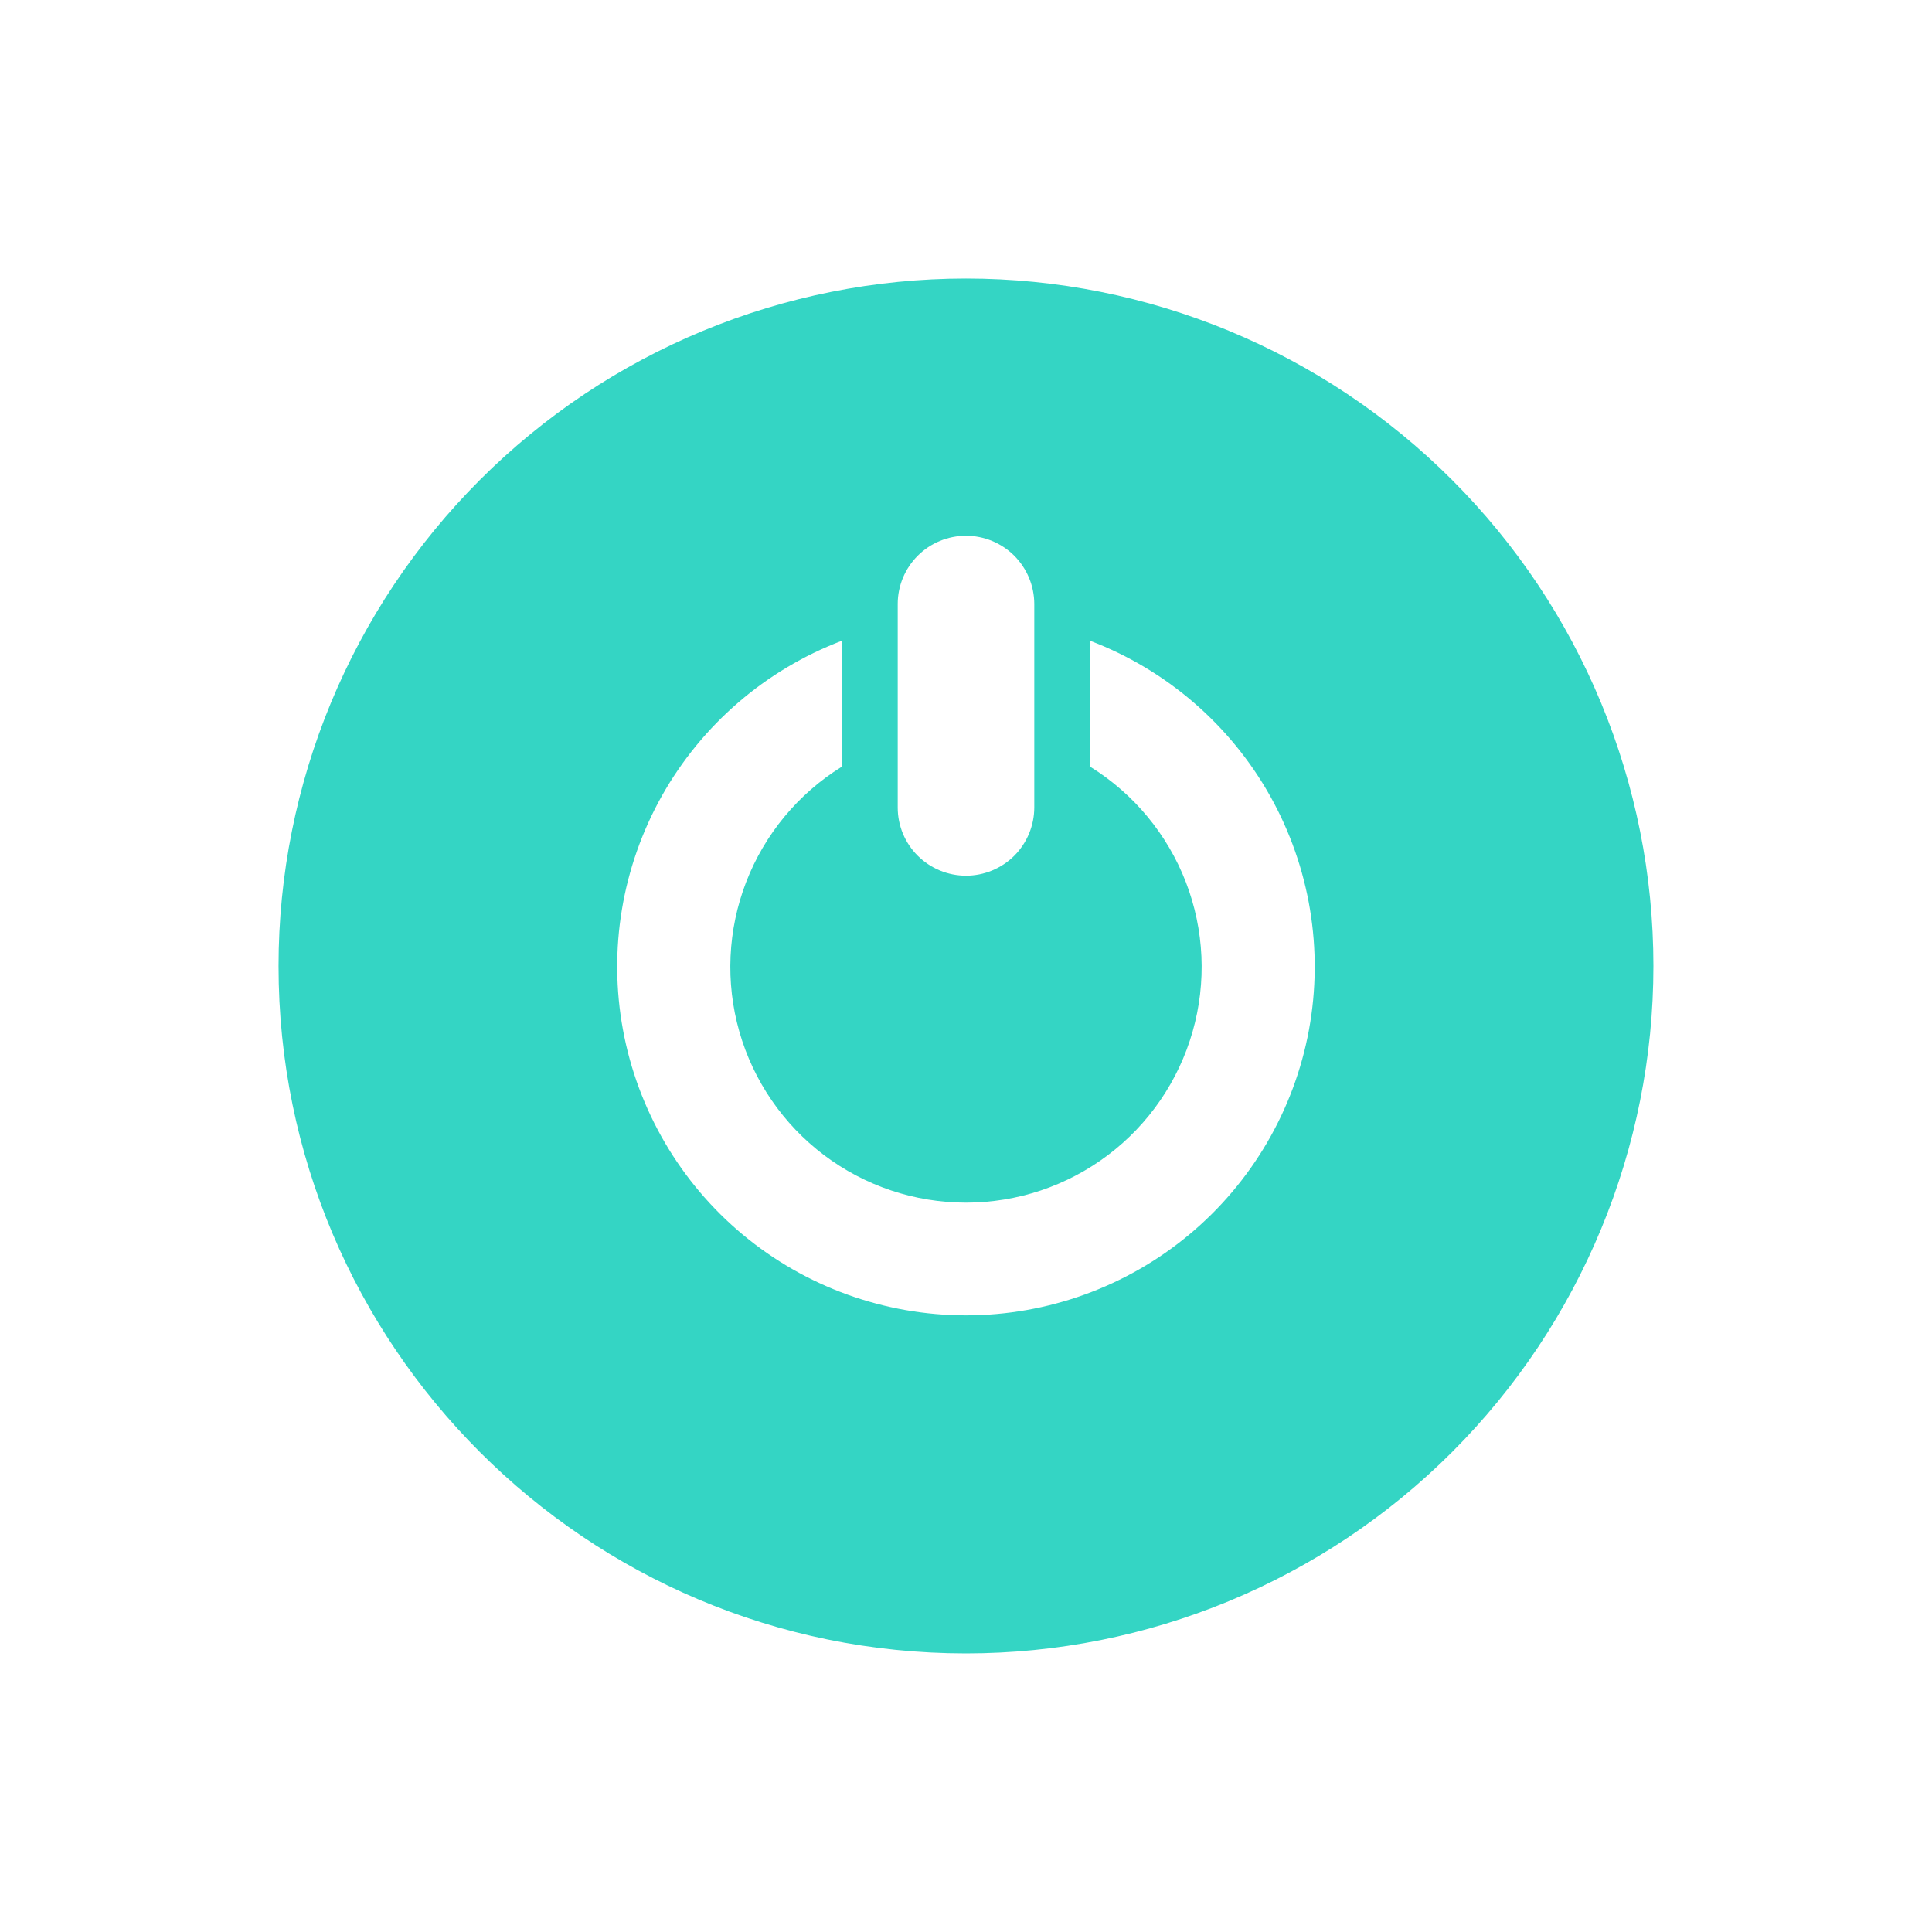 <svg width="35" height="35" viewBox="0 0 35 35" fill="none" xmlns="http://www.w3.org/2000/svg">
<path d="M17.5 5.046C14.197 5.046 11.029 6.358 8.694 8.694C6.358 11.03 5.046 14.197 5.046 17.5C5.046 24.378 10.622 29.953 17.5 29.953C20.802 29.953 23.97 28.641 26.305 26.306C28.641 23.97 29.953 20.803 29.953 17.5C29.953 14.197 28.641 11.029 26.305 8.694C23.97 6.358 20.802 5.046 17.5 5.046ZM16.263 10.94C16.263 10.613 16.394 10.299 16.626 10.067C16.858 9.836 17.172 9.706 17.5 9.706C17.827 9.706 18.142 9.836 18.374 10.067C18.605 10.299 18.736 10.613 18.737 10.94V14.63C18.736 14.958 18.605 15.272 18.374 15.503C18.142 15.734 17.827 15.864 17.5 15.864C17.172 15.864 16.858 15.734 16.626 15.503C16.394 15.272 16.263 14.958 16.263 14.63V10.94ZM17.5 23.829C16.023 23.829 14.592 23.312 13.457 22.367C12.322 21.422 11.554 20.11 11.286 18.657C11.018 17.205 11.268 15.705 11.991 14.417C12.715 13.13 13.867 12.136 15.246 11.61V13.892C14.458 14.381 13.851 15.115 13.517 15.98C13.183 16.846 13.14 17.797 13.394 18.689C13.649 19.582 14.188 20.367 14.928 20.926C15.669 21.485 16.572 21.787 17.5 21.787C18.428 21.787 19.33 21.485 20.071 20.926C20.812 20.367 21.35 19.582 21.605 18.689C21.86 17.797 21.817 16.846 21.483 15.98C21.148 15.115 20.541 14.381 19.753 13.892V11.61C21.133 12.136 22.285 13.13 23.008 14.417C23.731 15.705 23.98 17.205 23.713 18.657C23.445 20.11 22.677 21.422 21.542 22.367C20.407 23.312 18.976 23.829 17.5 23.829Z" fill="#34D5C4"/>
</svg>
